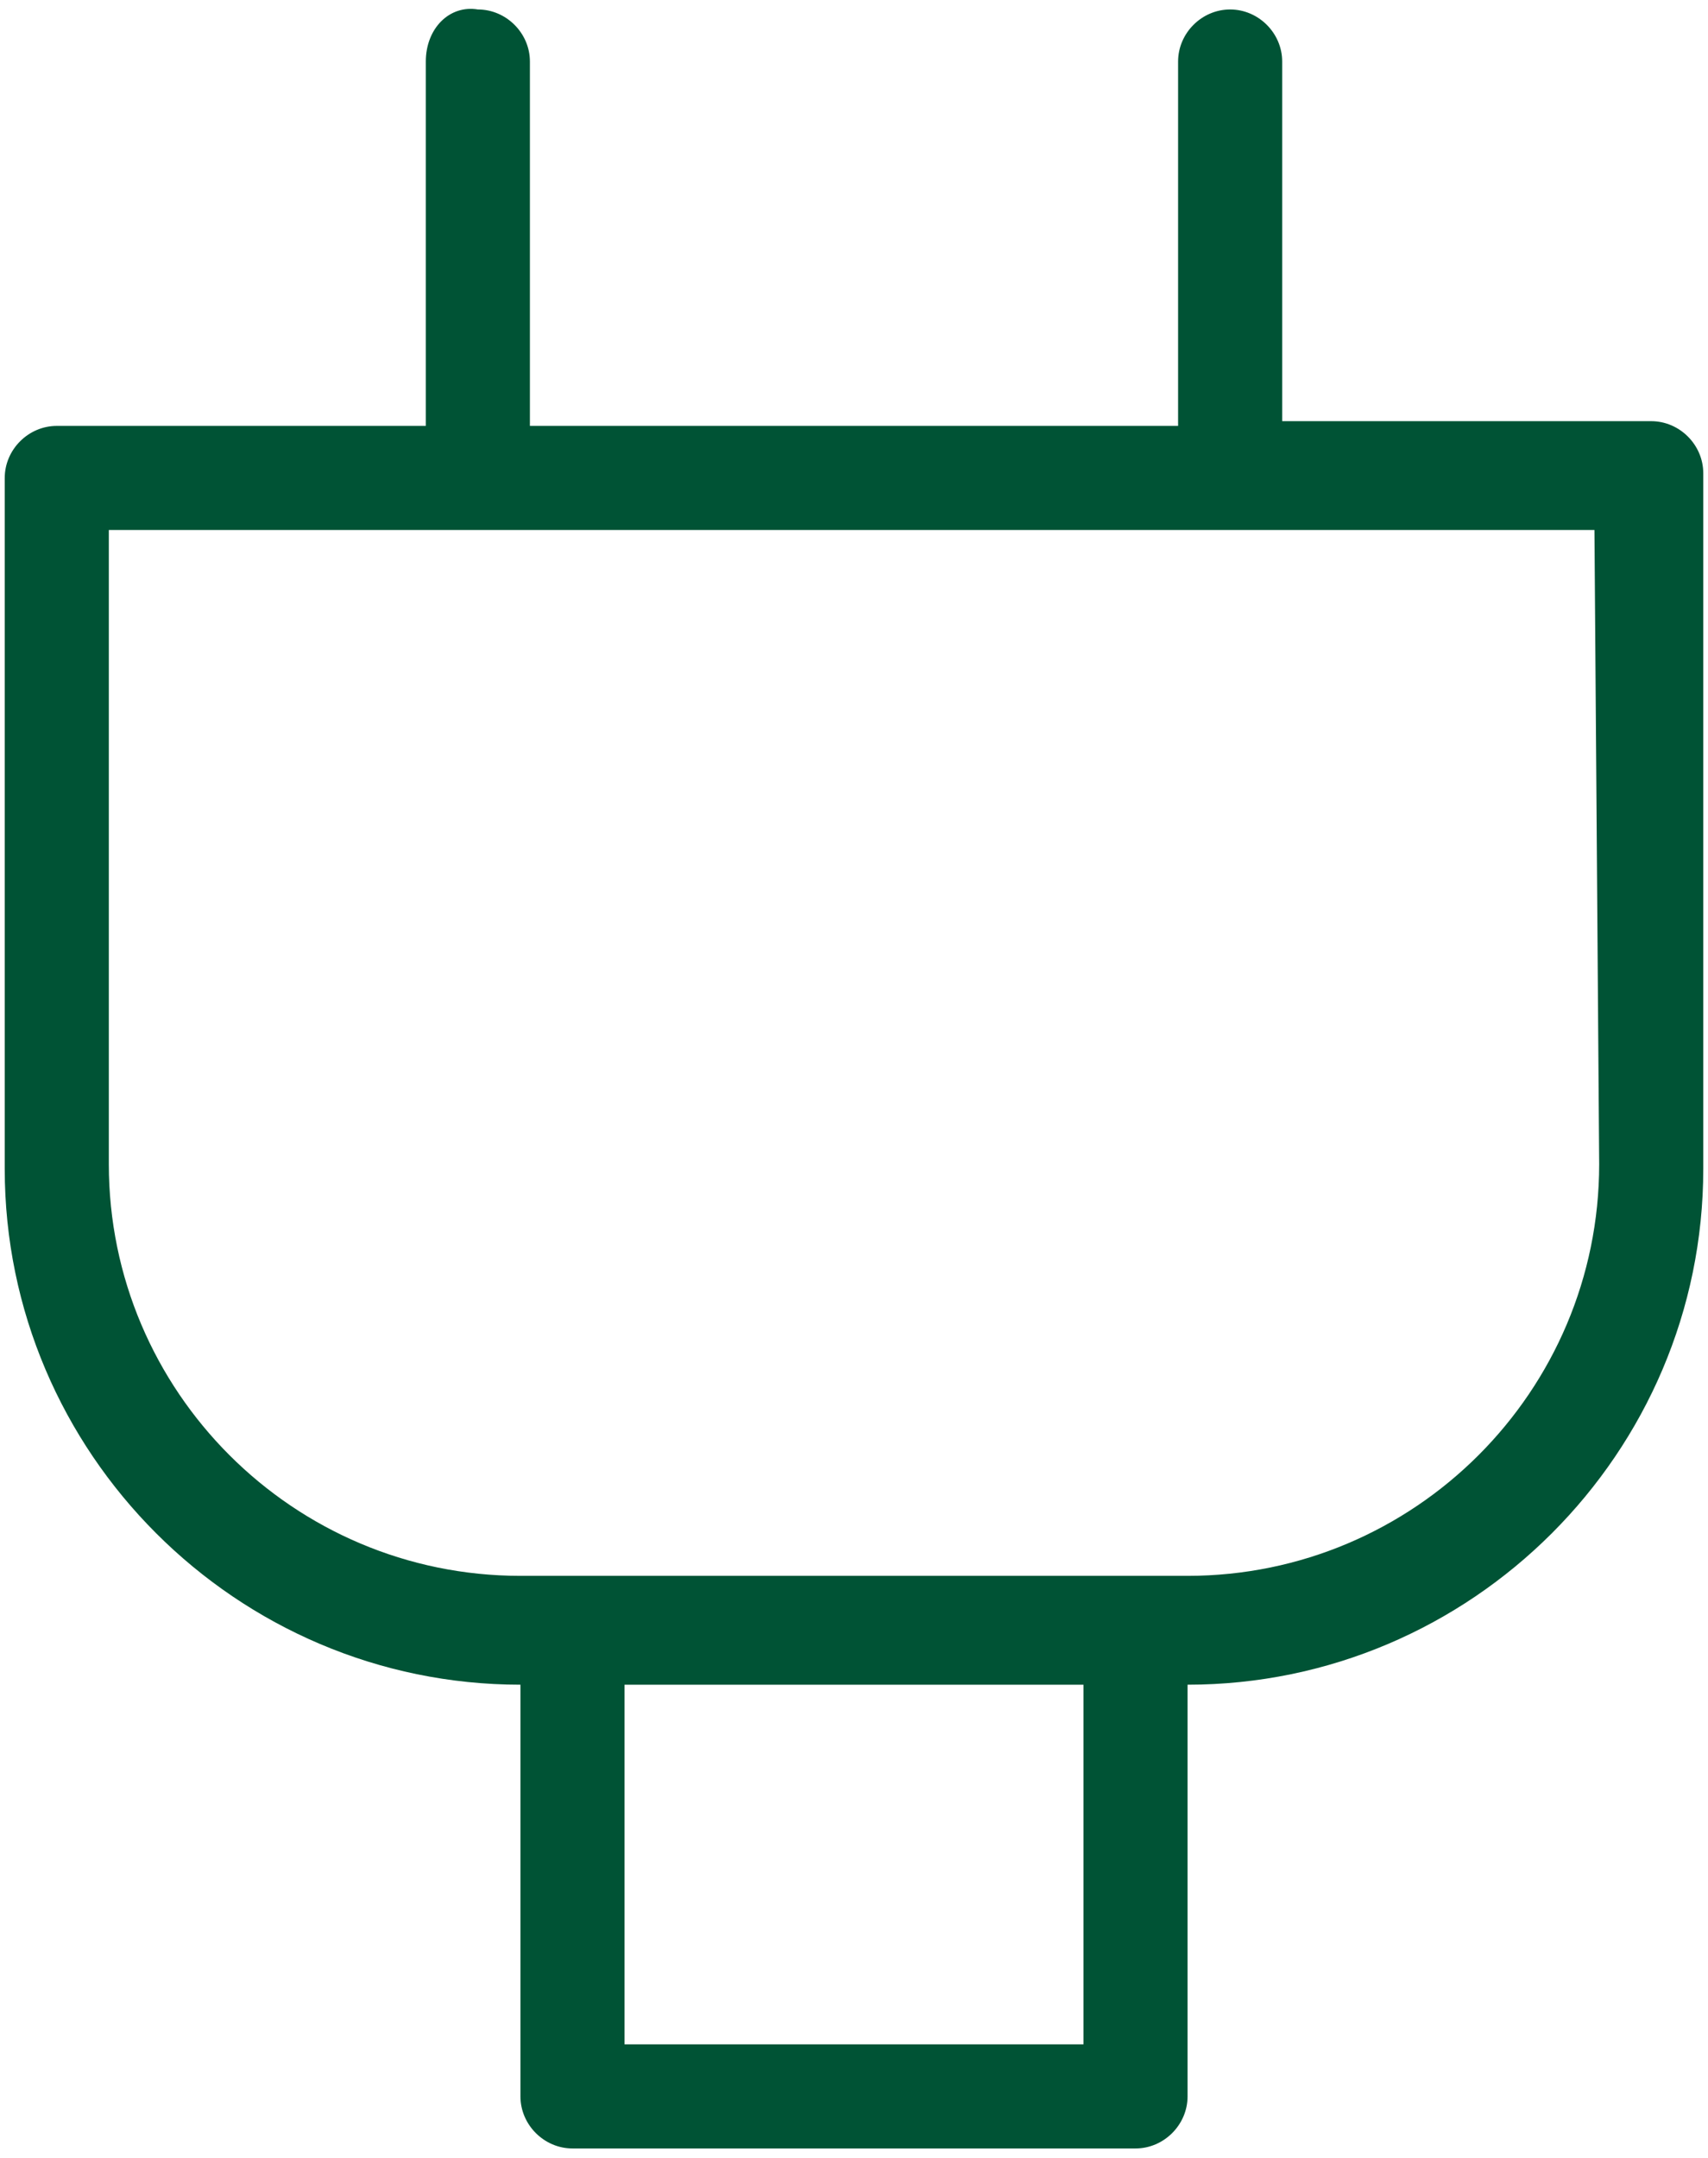 <svg xmlns="http://www.w3.org/2000/svg" viewBox="0 0 36.1 45.6"><path d="M34.9 8.9h-7.8V1.3c0-.6-.5-1.1-1.1-1.1-.6 0-1.1.5-1.1 1.1V9H11.2V1.3c0-.6-.5-1.1-1.1-1.1C9.5.1 9 .6 9 1.3V9H1.2C.6 9 .1 9.5.1 10.1v14.6c0 6 4.9 10.9 10.9 10.9v8.7c0 .6.5 1.1 1.1 1.1H24c.6 0 1.1-.5 1.1-1.1v-8.7c6 0 10.9-4.9 10.9-10.9V10c0-.6-.5-1.1-1.1-1.1zm-12 34.3h-9.7v-7.6h9.7v7.6zm10.9-18.6c0 4.8-3.9 8.7-8.7 8.7H11c-4.8 0-8.7-3.9-8.7-8.7V11.2h31.4l.1 13.4z" fill="#005335"/></svg>